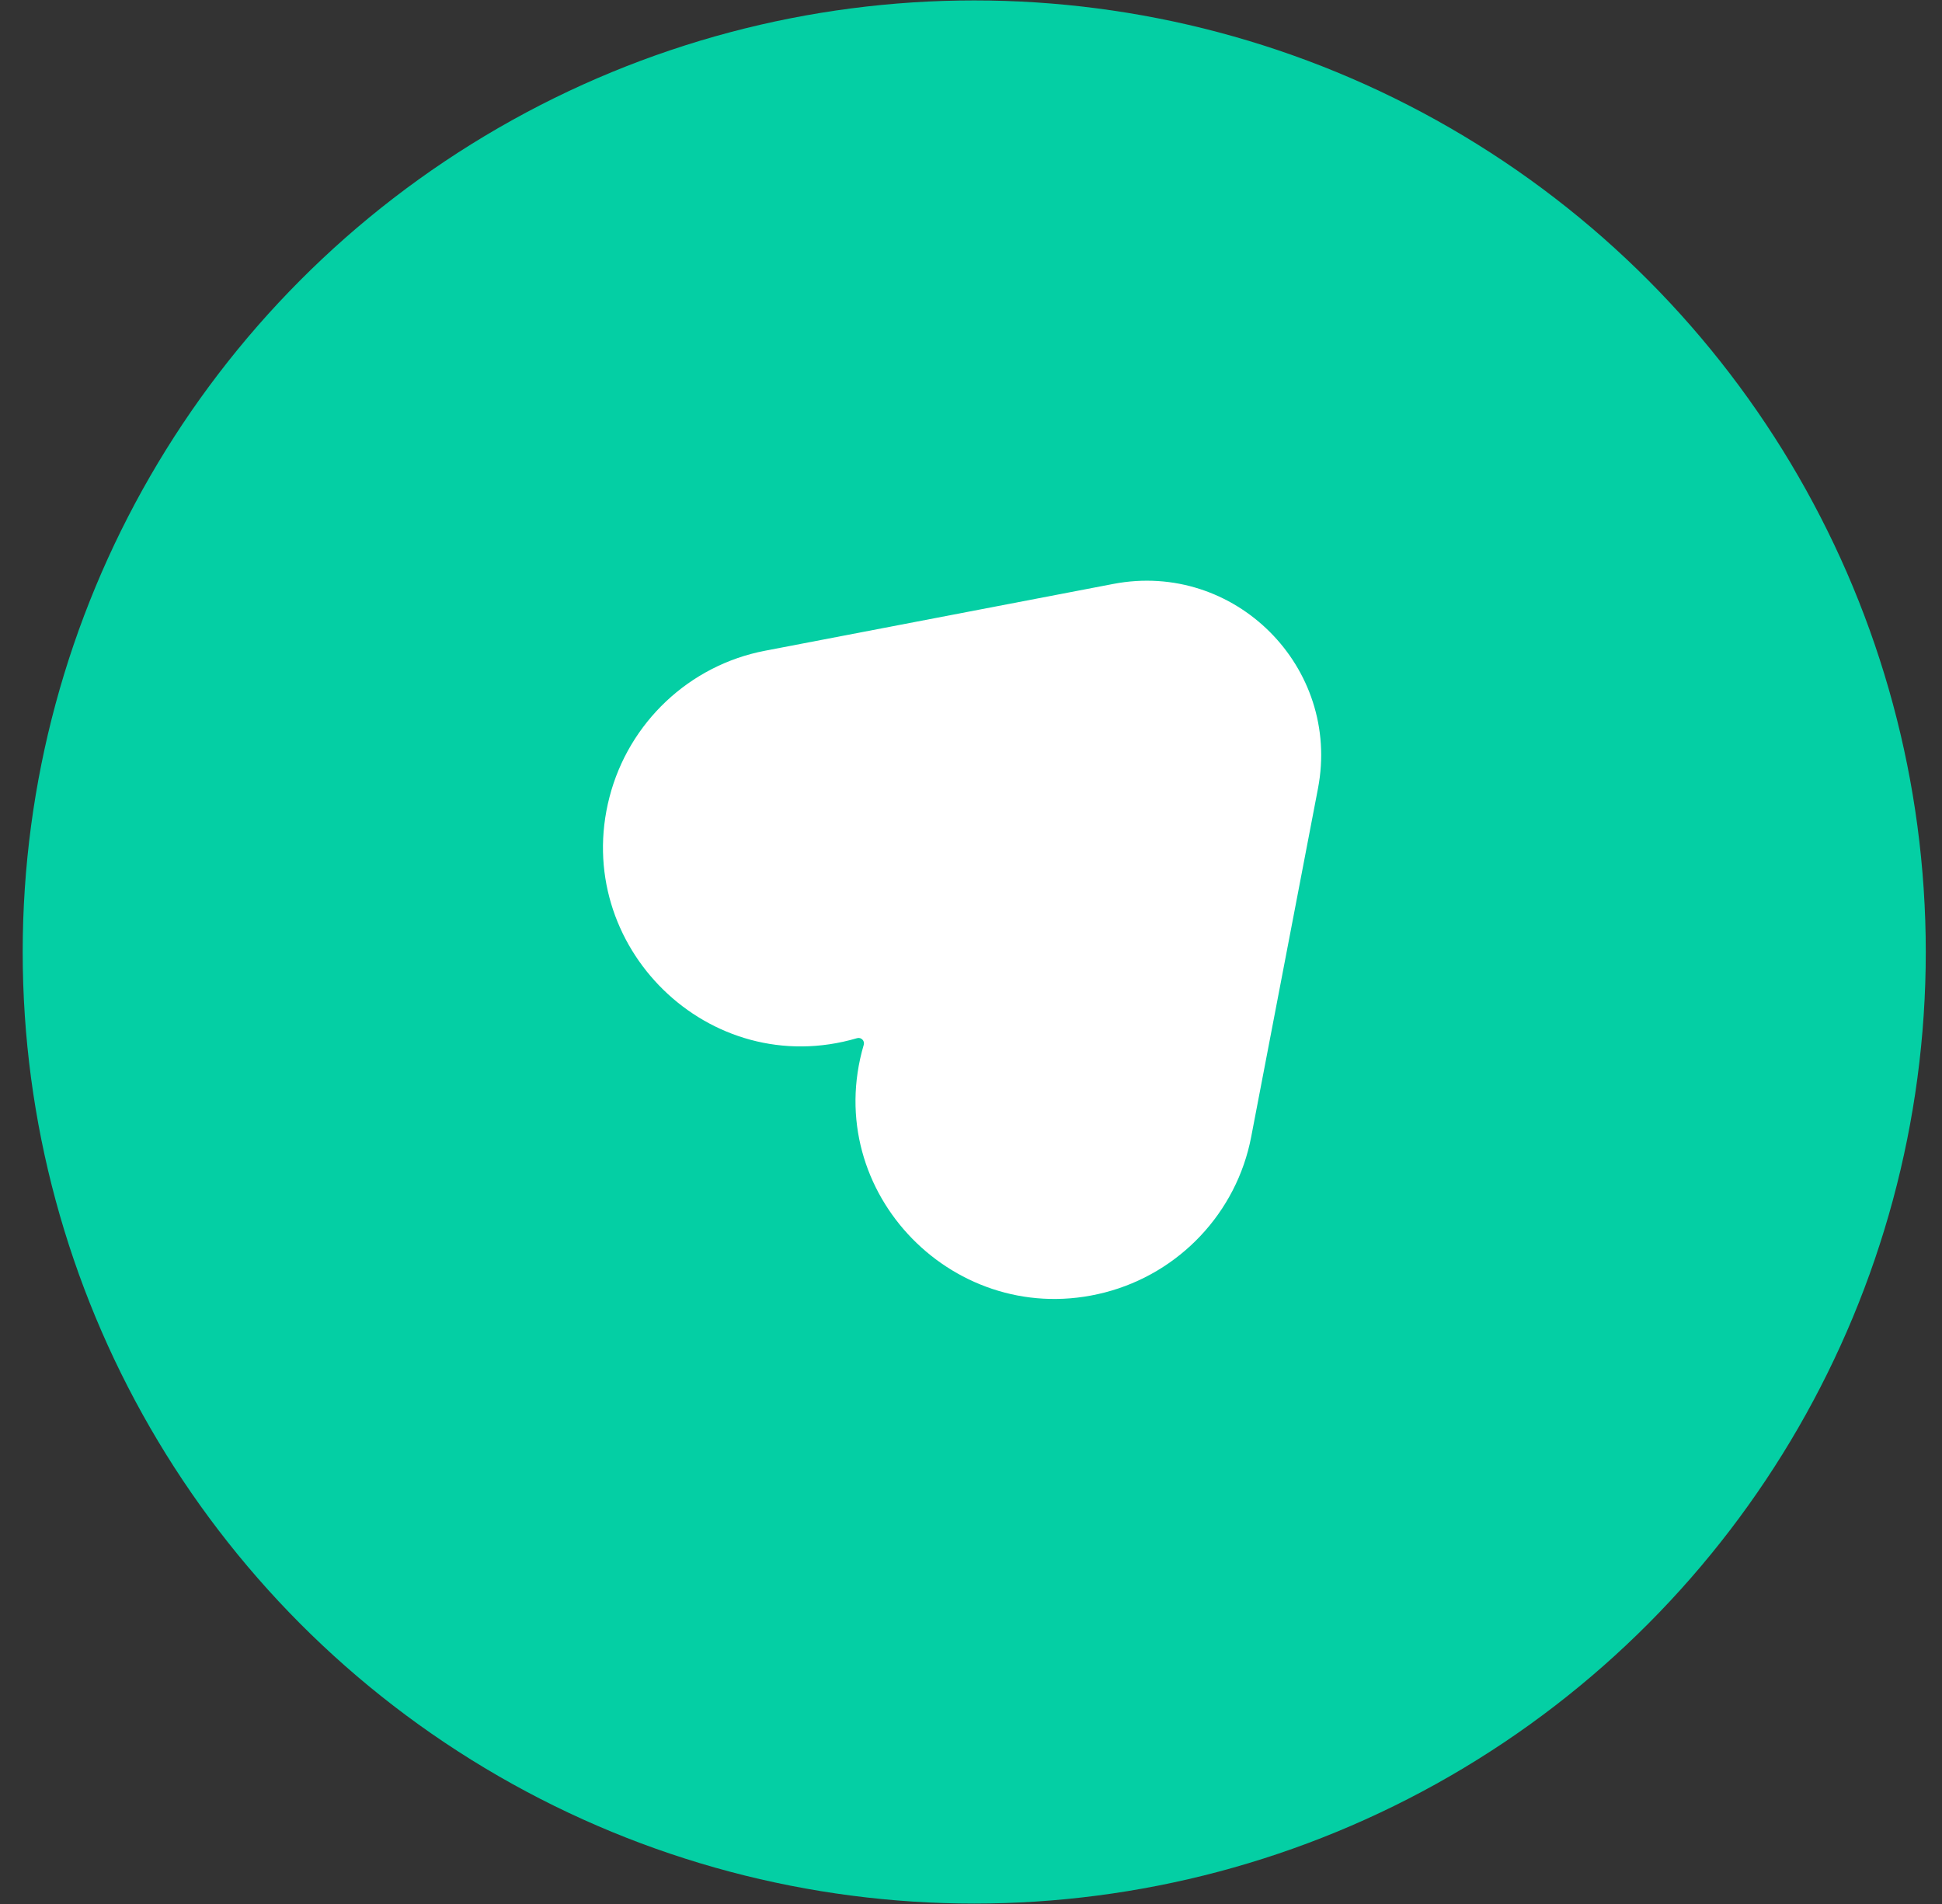 <svg width="51" height="50" viewBox="0 0 51 50" fill="none" xmlns="http://www.w3.org/2000/svg">
<rect x="0" y="0" width="51" height="50" fill="#333333" stroke="none"/>
<circle cx="25.585" cy="25" r="24.989" fill="url(#paint0_linear_79_1012)"/>
<path d="M29.239 15.334C32.426 14.723 35.223 17.521 34.612 20.707L32.858 29.856C32.476 31.845 30.971 33.436 29.015 33.941C25.109 34.95 21.54 31.328 22.683 27.439C22.715 27.331 22.615 27.232 22.508 27.263C18.619 28.407 14.996 24.837 16.006 20.932C16.511 18.976 18.101 17.47 20.09 17.089L29.239 15.334Z" fill="white"/>
<defs>
<linearGradient id="paint0_linear_79_1012" x1="-9.092" y1="10.96" x2="50.574" y2="49.989" gradientUnits="userSpaceOnUse">
<stop stop-color="#04CFA4"/>
<stop offset="1" stop-color="#04CFA4"/>
</linearGradient>
</defs>
</svg>
